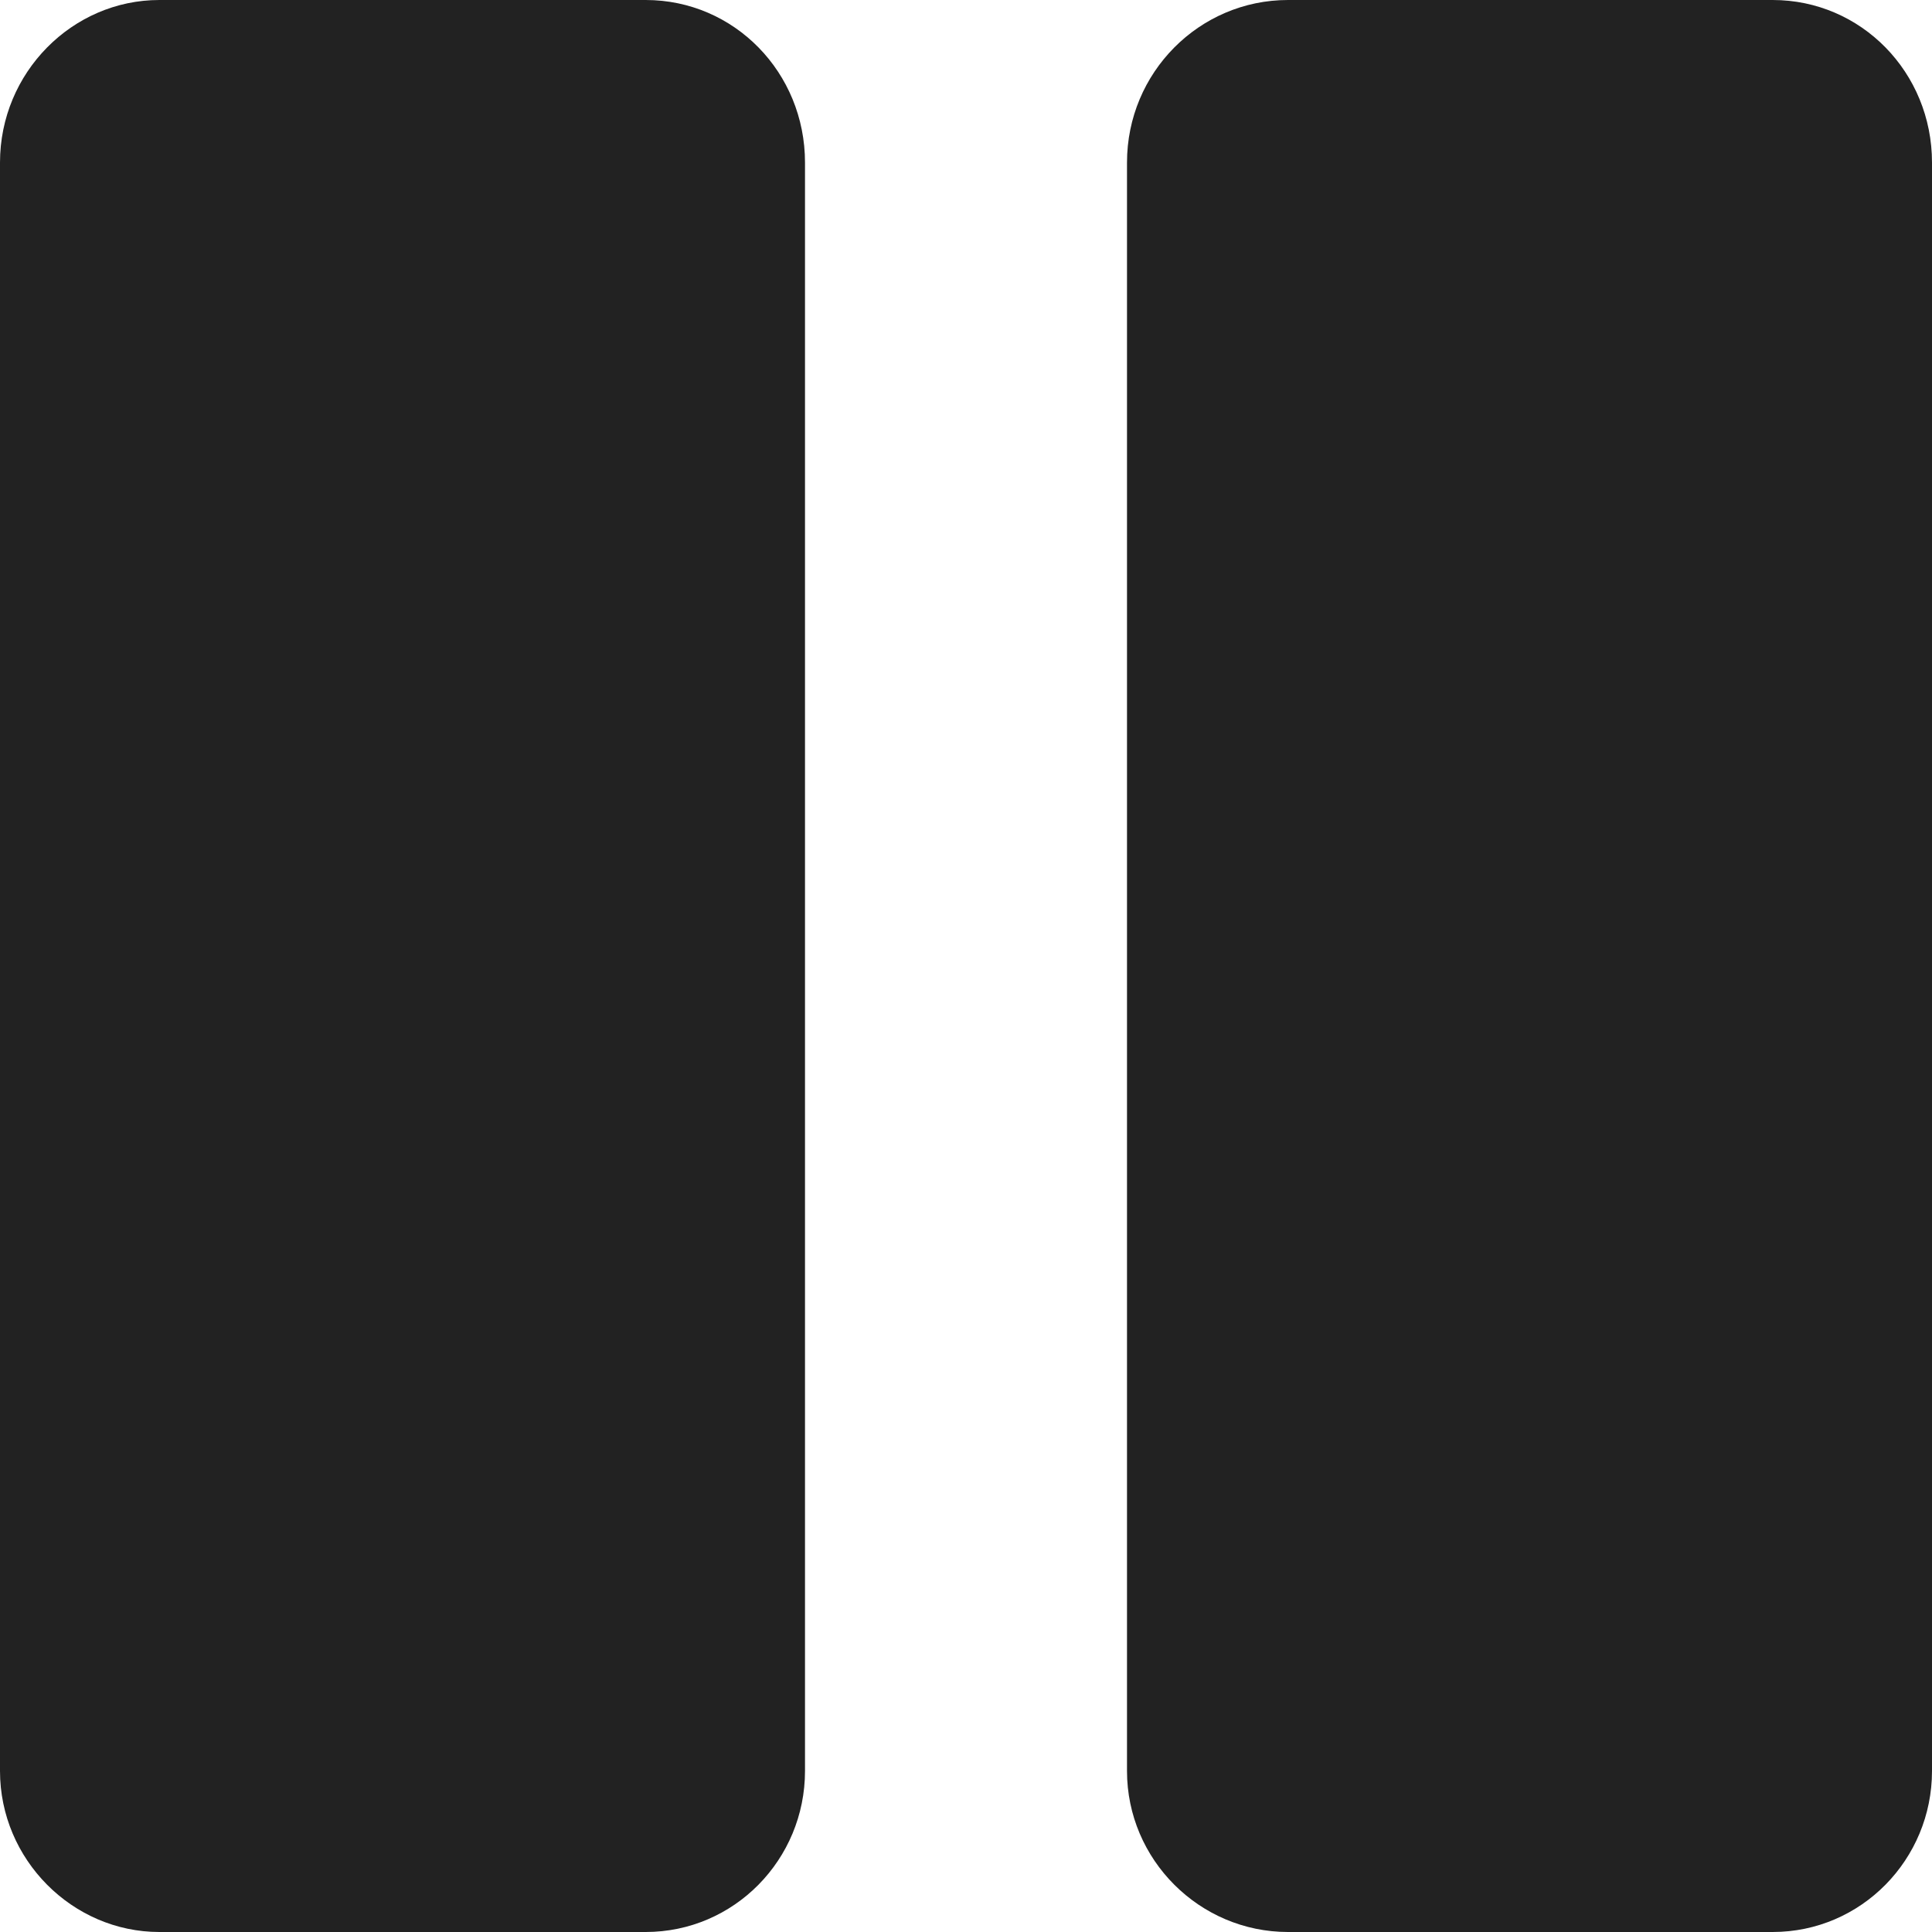 <svg width="15" height="15" viewBox="0 0 15 15" xmlns="http://www.w3.org/2000/svg"><title>icon-pause</title><path d="M1.237 0C.562 0 0 .563 0 1.262V13.75C0 14.438.563 15 1.237 15h3.776c.687 0 1.237-.563 1.237-1.25V1.262C6.25.562 5.7 0 5.013 0H1.237zM10 0c-.688 0-1.25.563-1.25 1.262V13.75c0 .688.563 1.25 1.25 1.25h3.763C14.45 15 15 14.437 15 13.75V1.262C15 .562 14.45 0 13.763 0H10z" fill="#222" fill-rule="evenodd"/></svg>